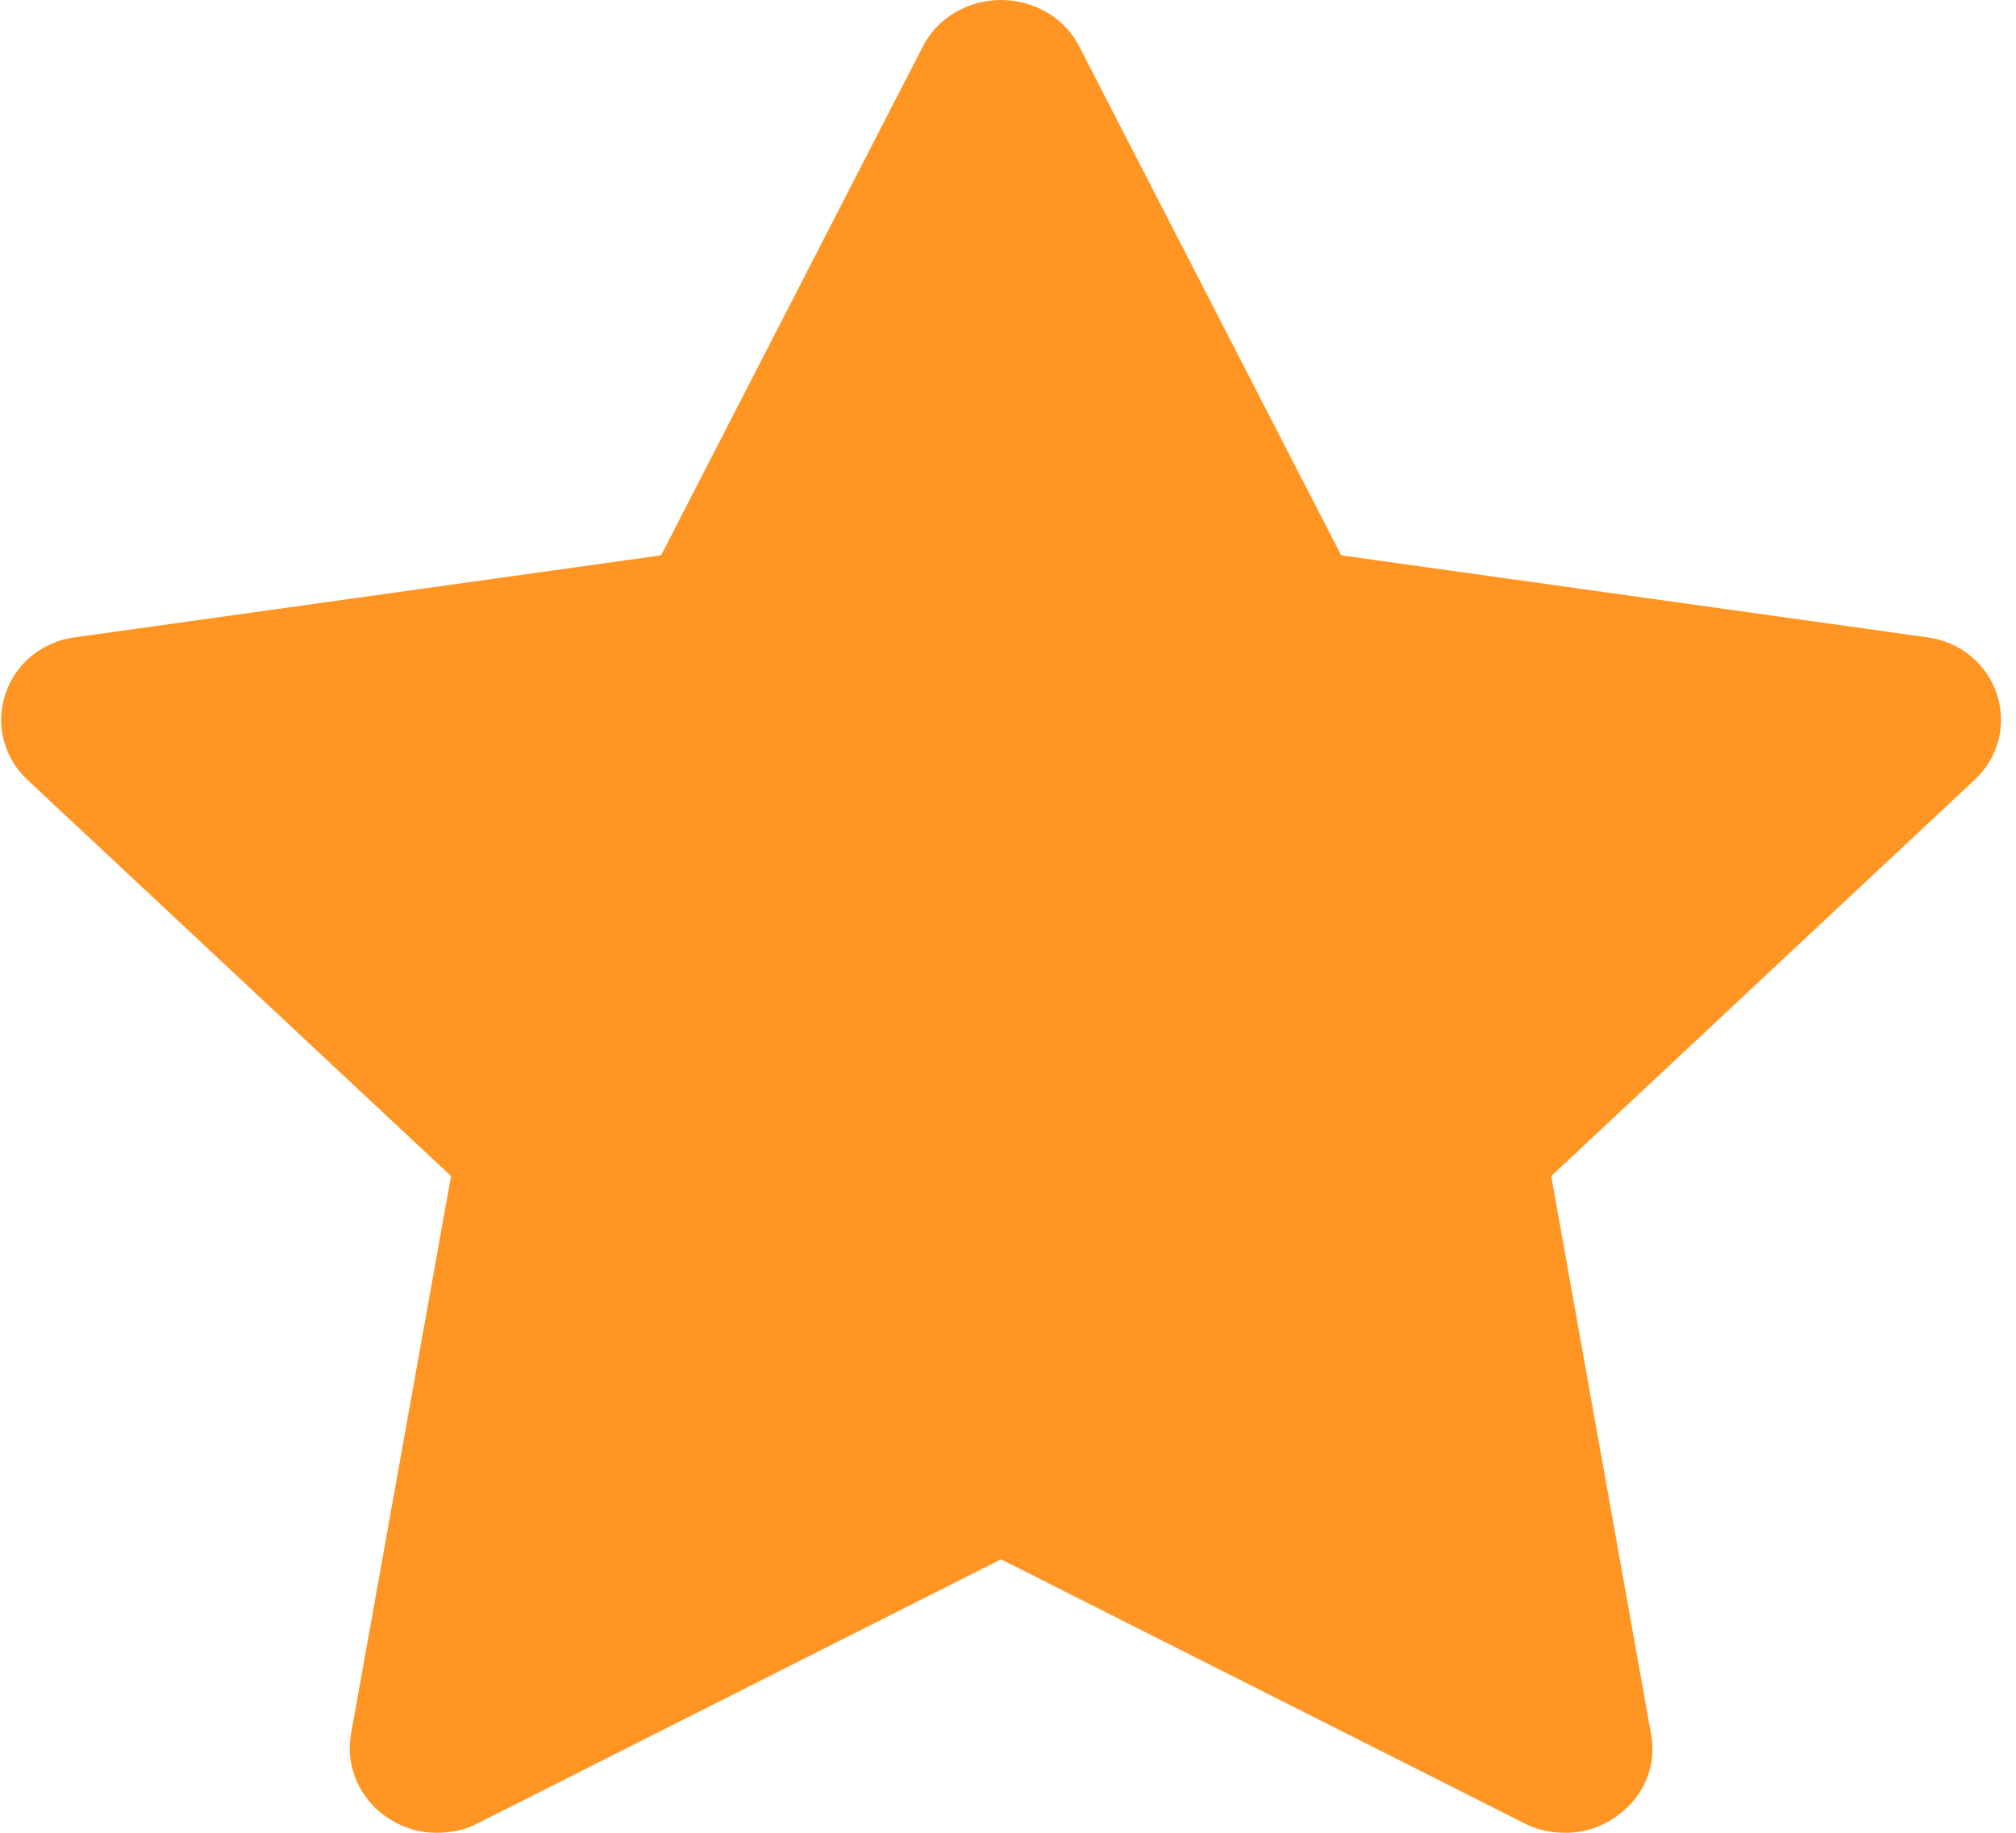 <svg width="11" height="10" viewBox="0 0 11 10" fill="none" xmlns="http://www.w3.org/2000/svg">
<path d="M10.896 3.788C10.841 3.621 10.693 3.5 10.514 3.477L7.318 3.03L5.891 0.258C5.813 0.098 5.642 0 5.462 0C5.283 0 5.111 0.098 5.033 0.258L3.607 3.03L0.411 3.477C0.231 3.5 0.083 3.621 0.029 3.788C-0.026 3.955 0.021 4.136 0.153 4.258L2.461 6.417L1.915 9.462C1.884 9.636 1.962 9.811 2.102 9.909C2.188 9.97 2.282 10 2.383 10C2.461 10 2.539 9.985 2.609 9.947L5.462 8.508L8.315 9.947C8.386 9.985 8.464 10 8.542 10C8.643 10 8.736 9.97 8.822 9.909C8.97 9.803 9.04 9.636 9.009 9.462L8.464 6.417L10.771 4.258C10.904 4.136 10.95 3.955 10.896 3.788Z" fill="#FF9522"/>
</svg>
